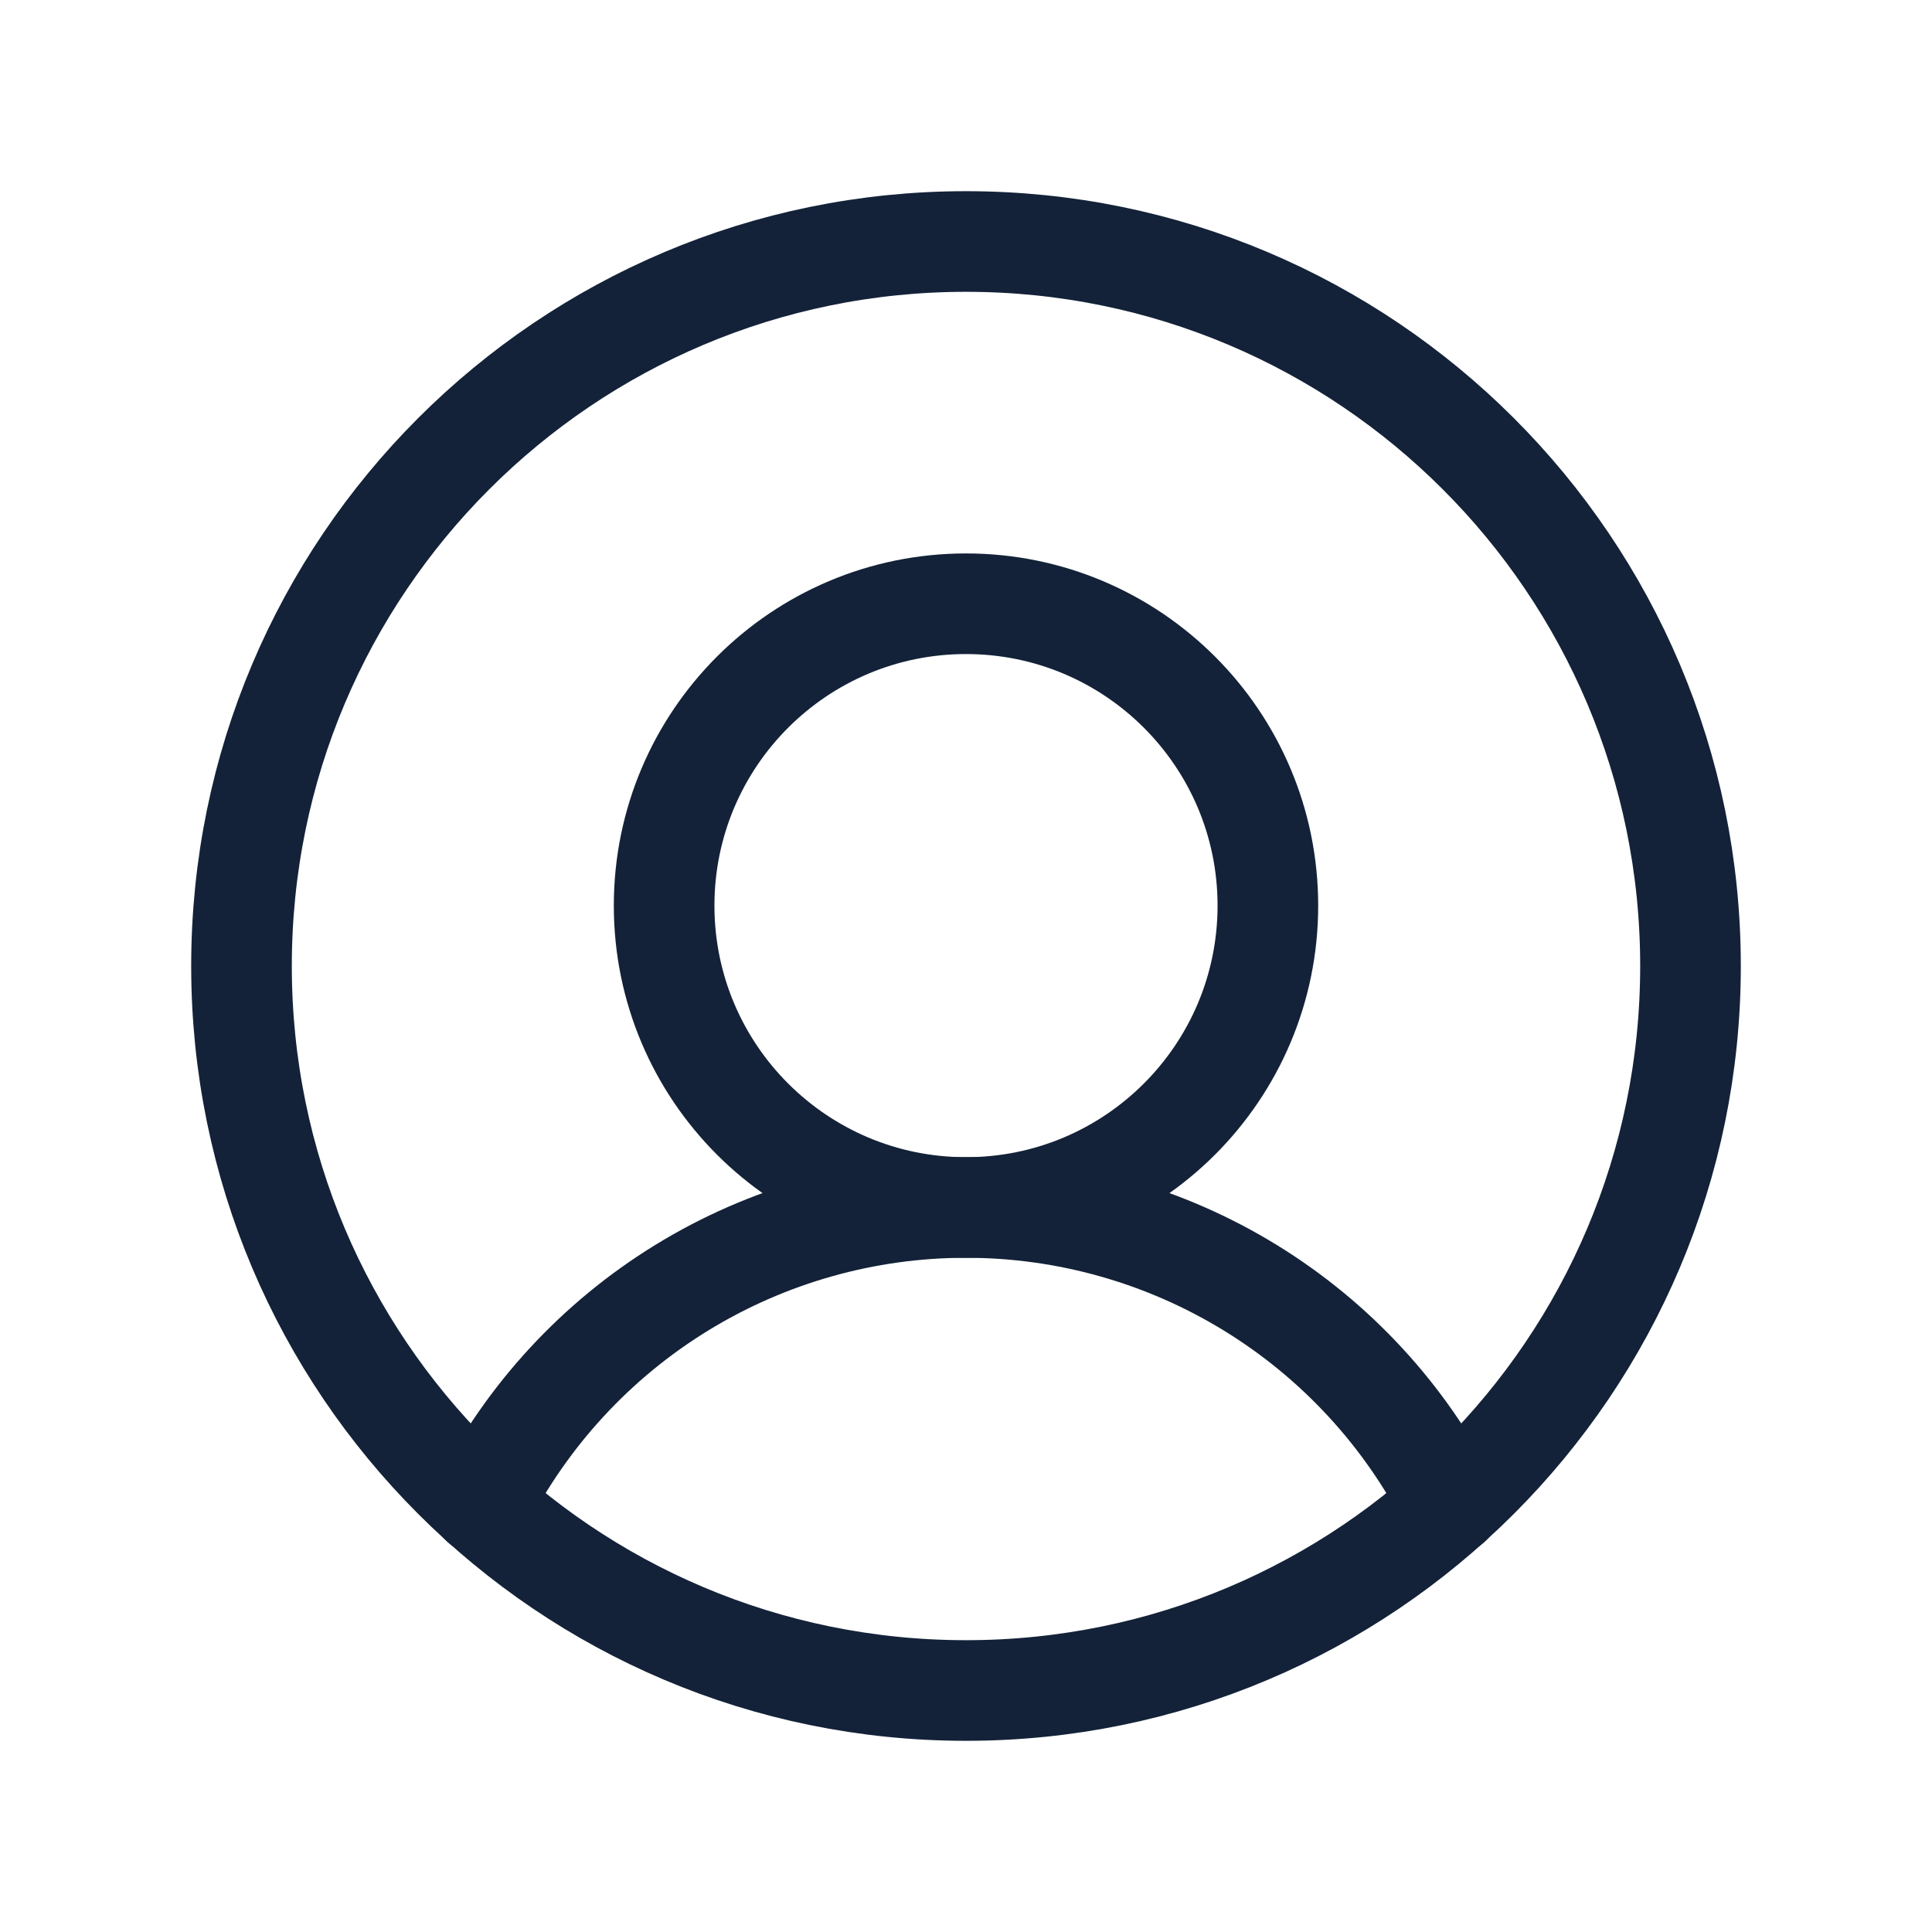 <svg width="48" height="48" viewBox="0 0 48 48" fill="none" xmlns="http://www.w3.org/2000/svg">
<path d="M24 42C33.941 42 42 33.941 42 24C42 14.059 33.941 6 24 6C14.059 6 6 14.059 6 24C6 33.941 14.059 42 24 42Z" stroke="#132238" stroke-width="2.5" stroke-linecap="round" stroke-linejoin="round"/>
<path d="M24 30C28.142 30 31.5 26.642 31.5 22.5C31.5 18.358 28.142 15 24 15C19.858 15 16.5 18.358 16.5 22.5C16.5 26.642 19.858 30 24 30Z" stroke="#132238" stroke-width="2.5" stroke-linecap="round" stroke-linejoin="round"/>
<path d="M11.962 37.387C13.091 35.164 14.813 33.297 16.938 31.993C19.062 30.689 21.507 29.999 24 29.999C26.493 29.999 28.937 30.689 31.062 31.993C33.187 33.297 34.909 35.164 36.037 37.387" stroke="#132238" stroke-width="2.5" stroke-linecap="round" stroke-linejoin="round"/>
</svg>
